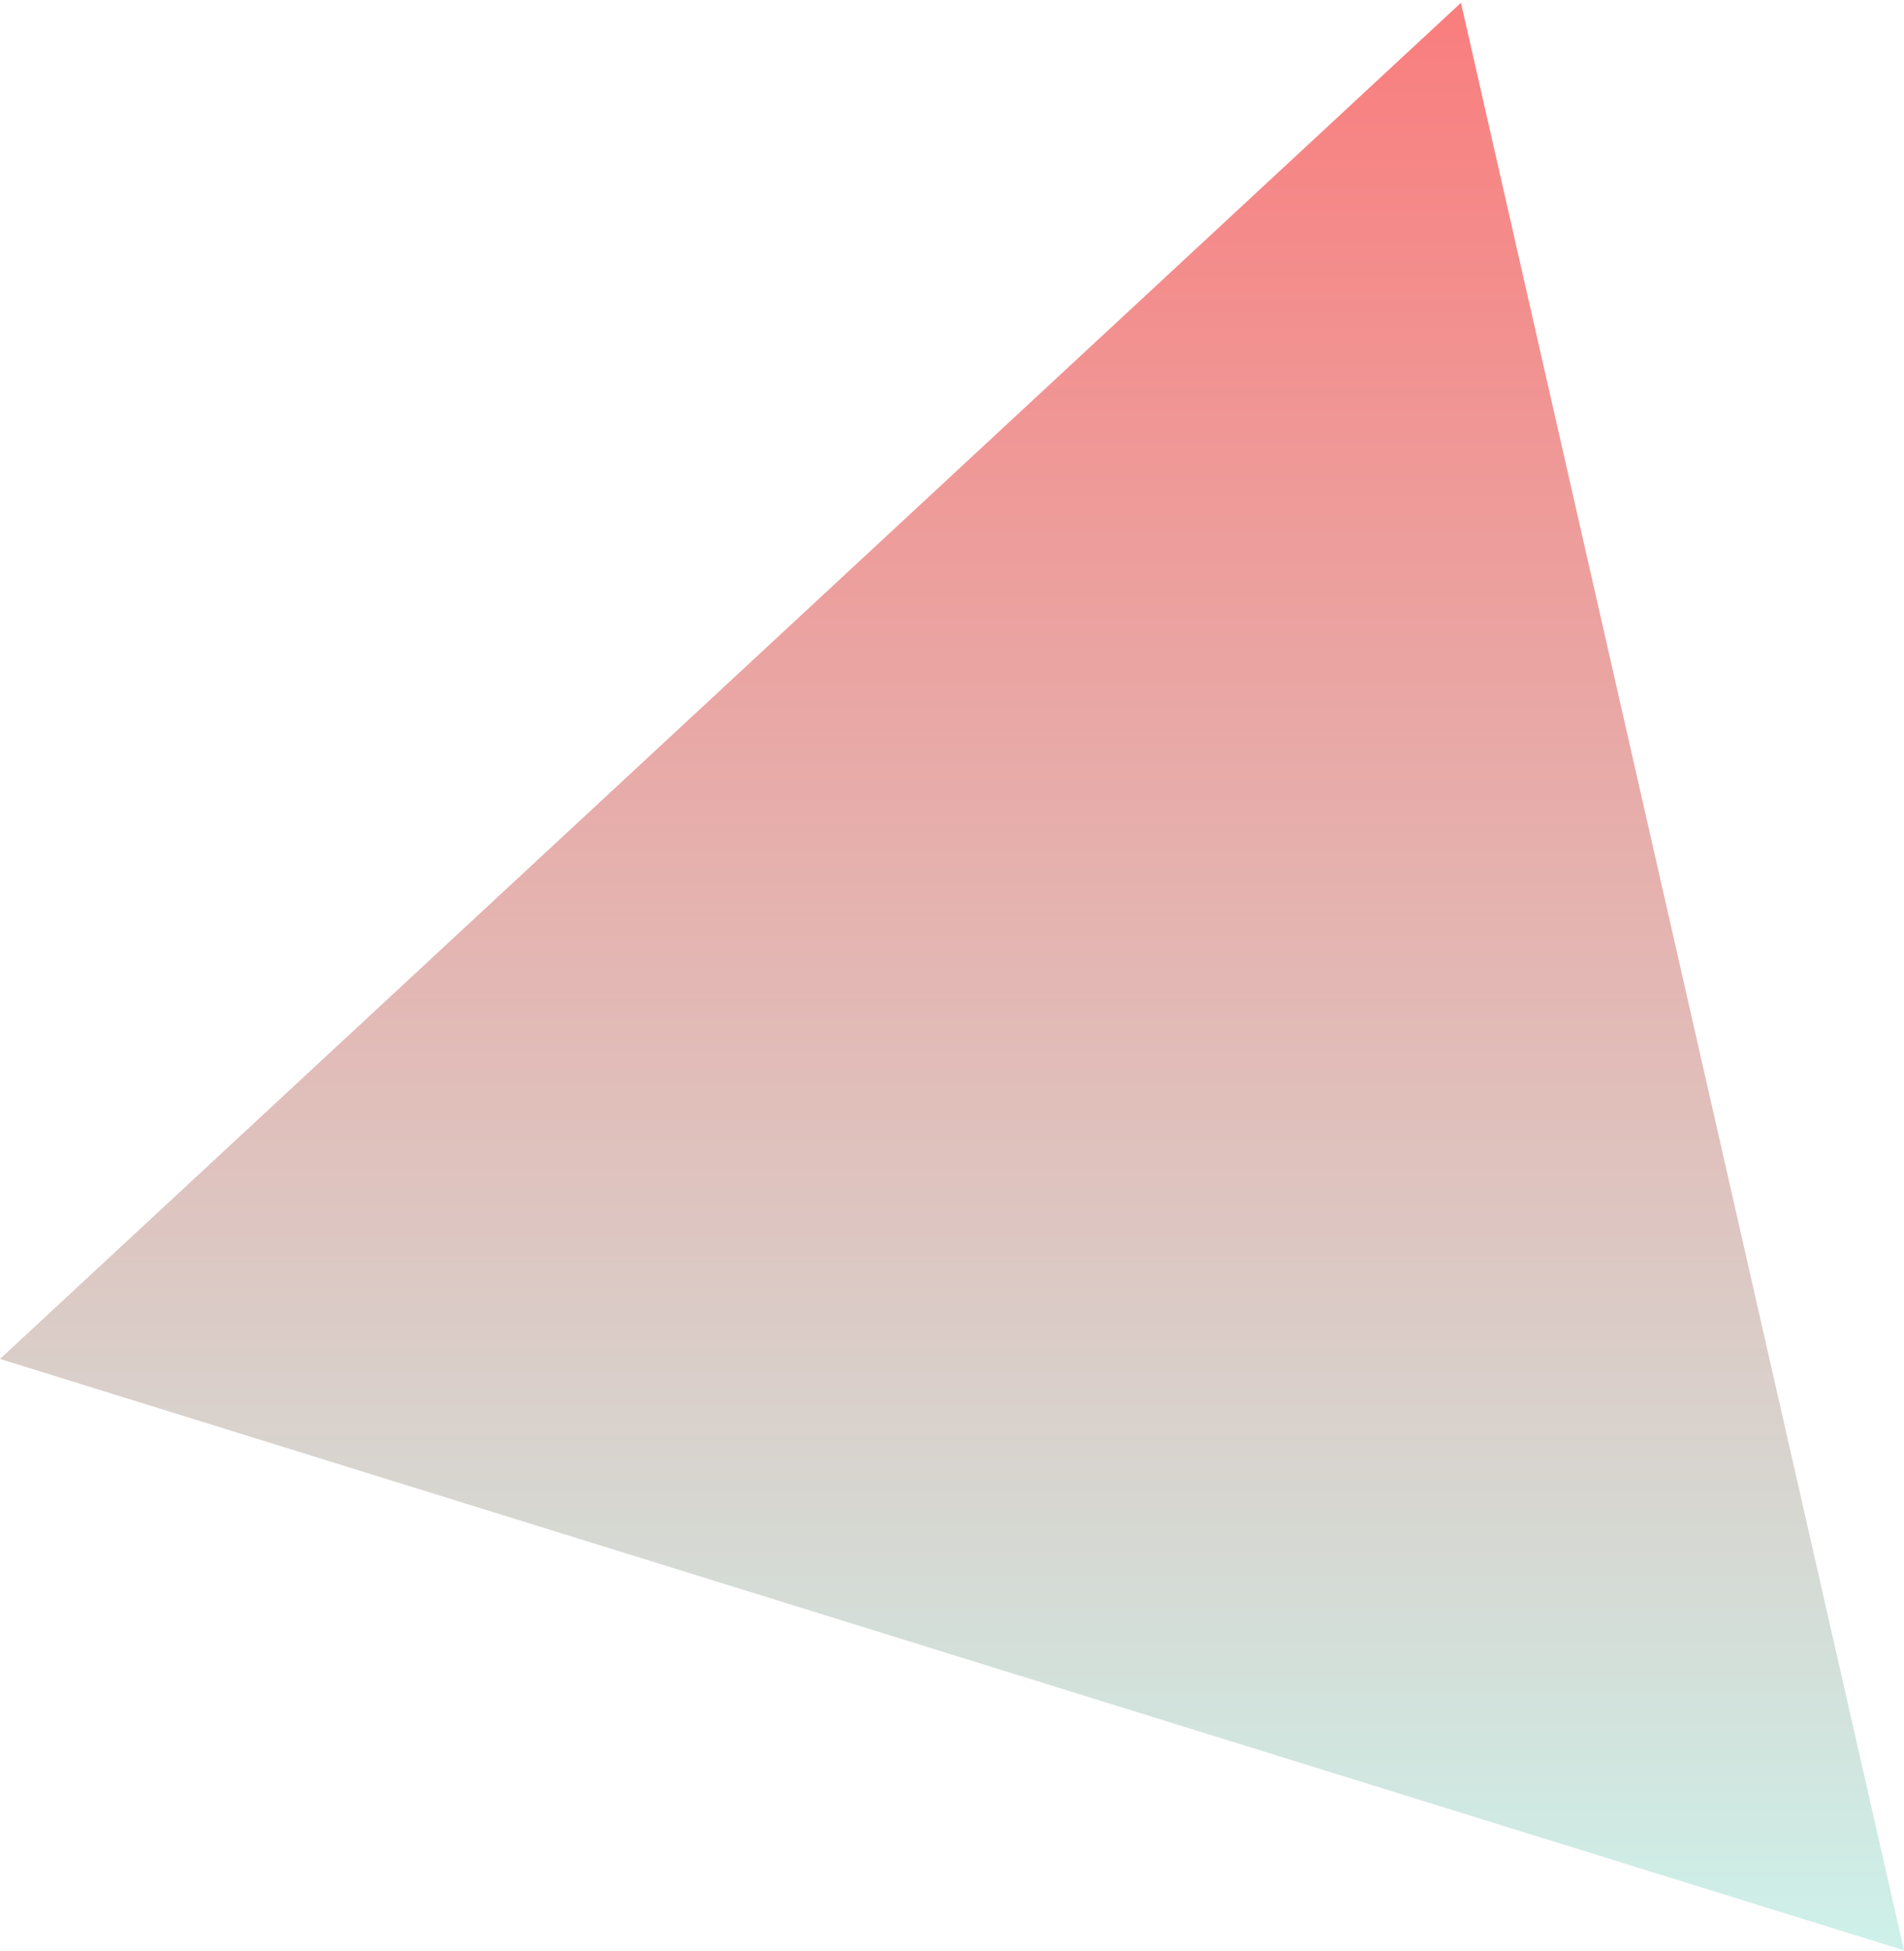 <?xml version="1.0" encoding="UTF-8" standalone="no"?>
<svg width="576px" height="590px" viewBox="0 0 576 590" version="1.1" xmlns="http://www.w3.org/2000/svg" xmlns:xlink="http://www.w3.org/1999/xlink" xmlns:sketch="http://www.bohemiancoding.com/sketch/ns">
    <!-- Generator: Sketch 3.3 (11970) - http://www.bohemiancoding.com/sketch -->
    <title>triangle404</title>
    <desc>Created with Sketch.</desc>
    <defs>
        <linearGradient x1="0%" y1="100%" x2="0%" y2="0%" id="linearGradient-1">
            <stop stop-color="#CDF0E9" offset="0%"></stop>
            <stop stop-color="#F97E7E" offset="100%"></stop>
        </linearGradient>
    </defs>
    <g id="Page-1" stroke="none" stroke-width="1" fill="none" fill-rule="evenodd" sketch:type="MSPage">
        <path d="M576.001,589.851 L0,410.996 L441.966,0.848 L576.001,589.851 L576.001,589.851 Z" id="triangle404" fill="url(#linearGradient-1)" sketch:type="MSShapeGroup"></path>
    </g>
</svg>